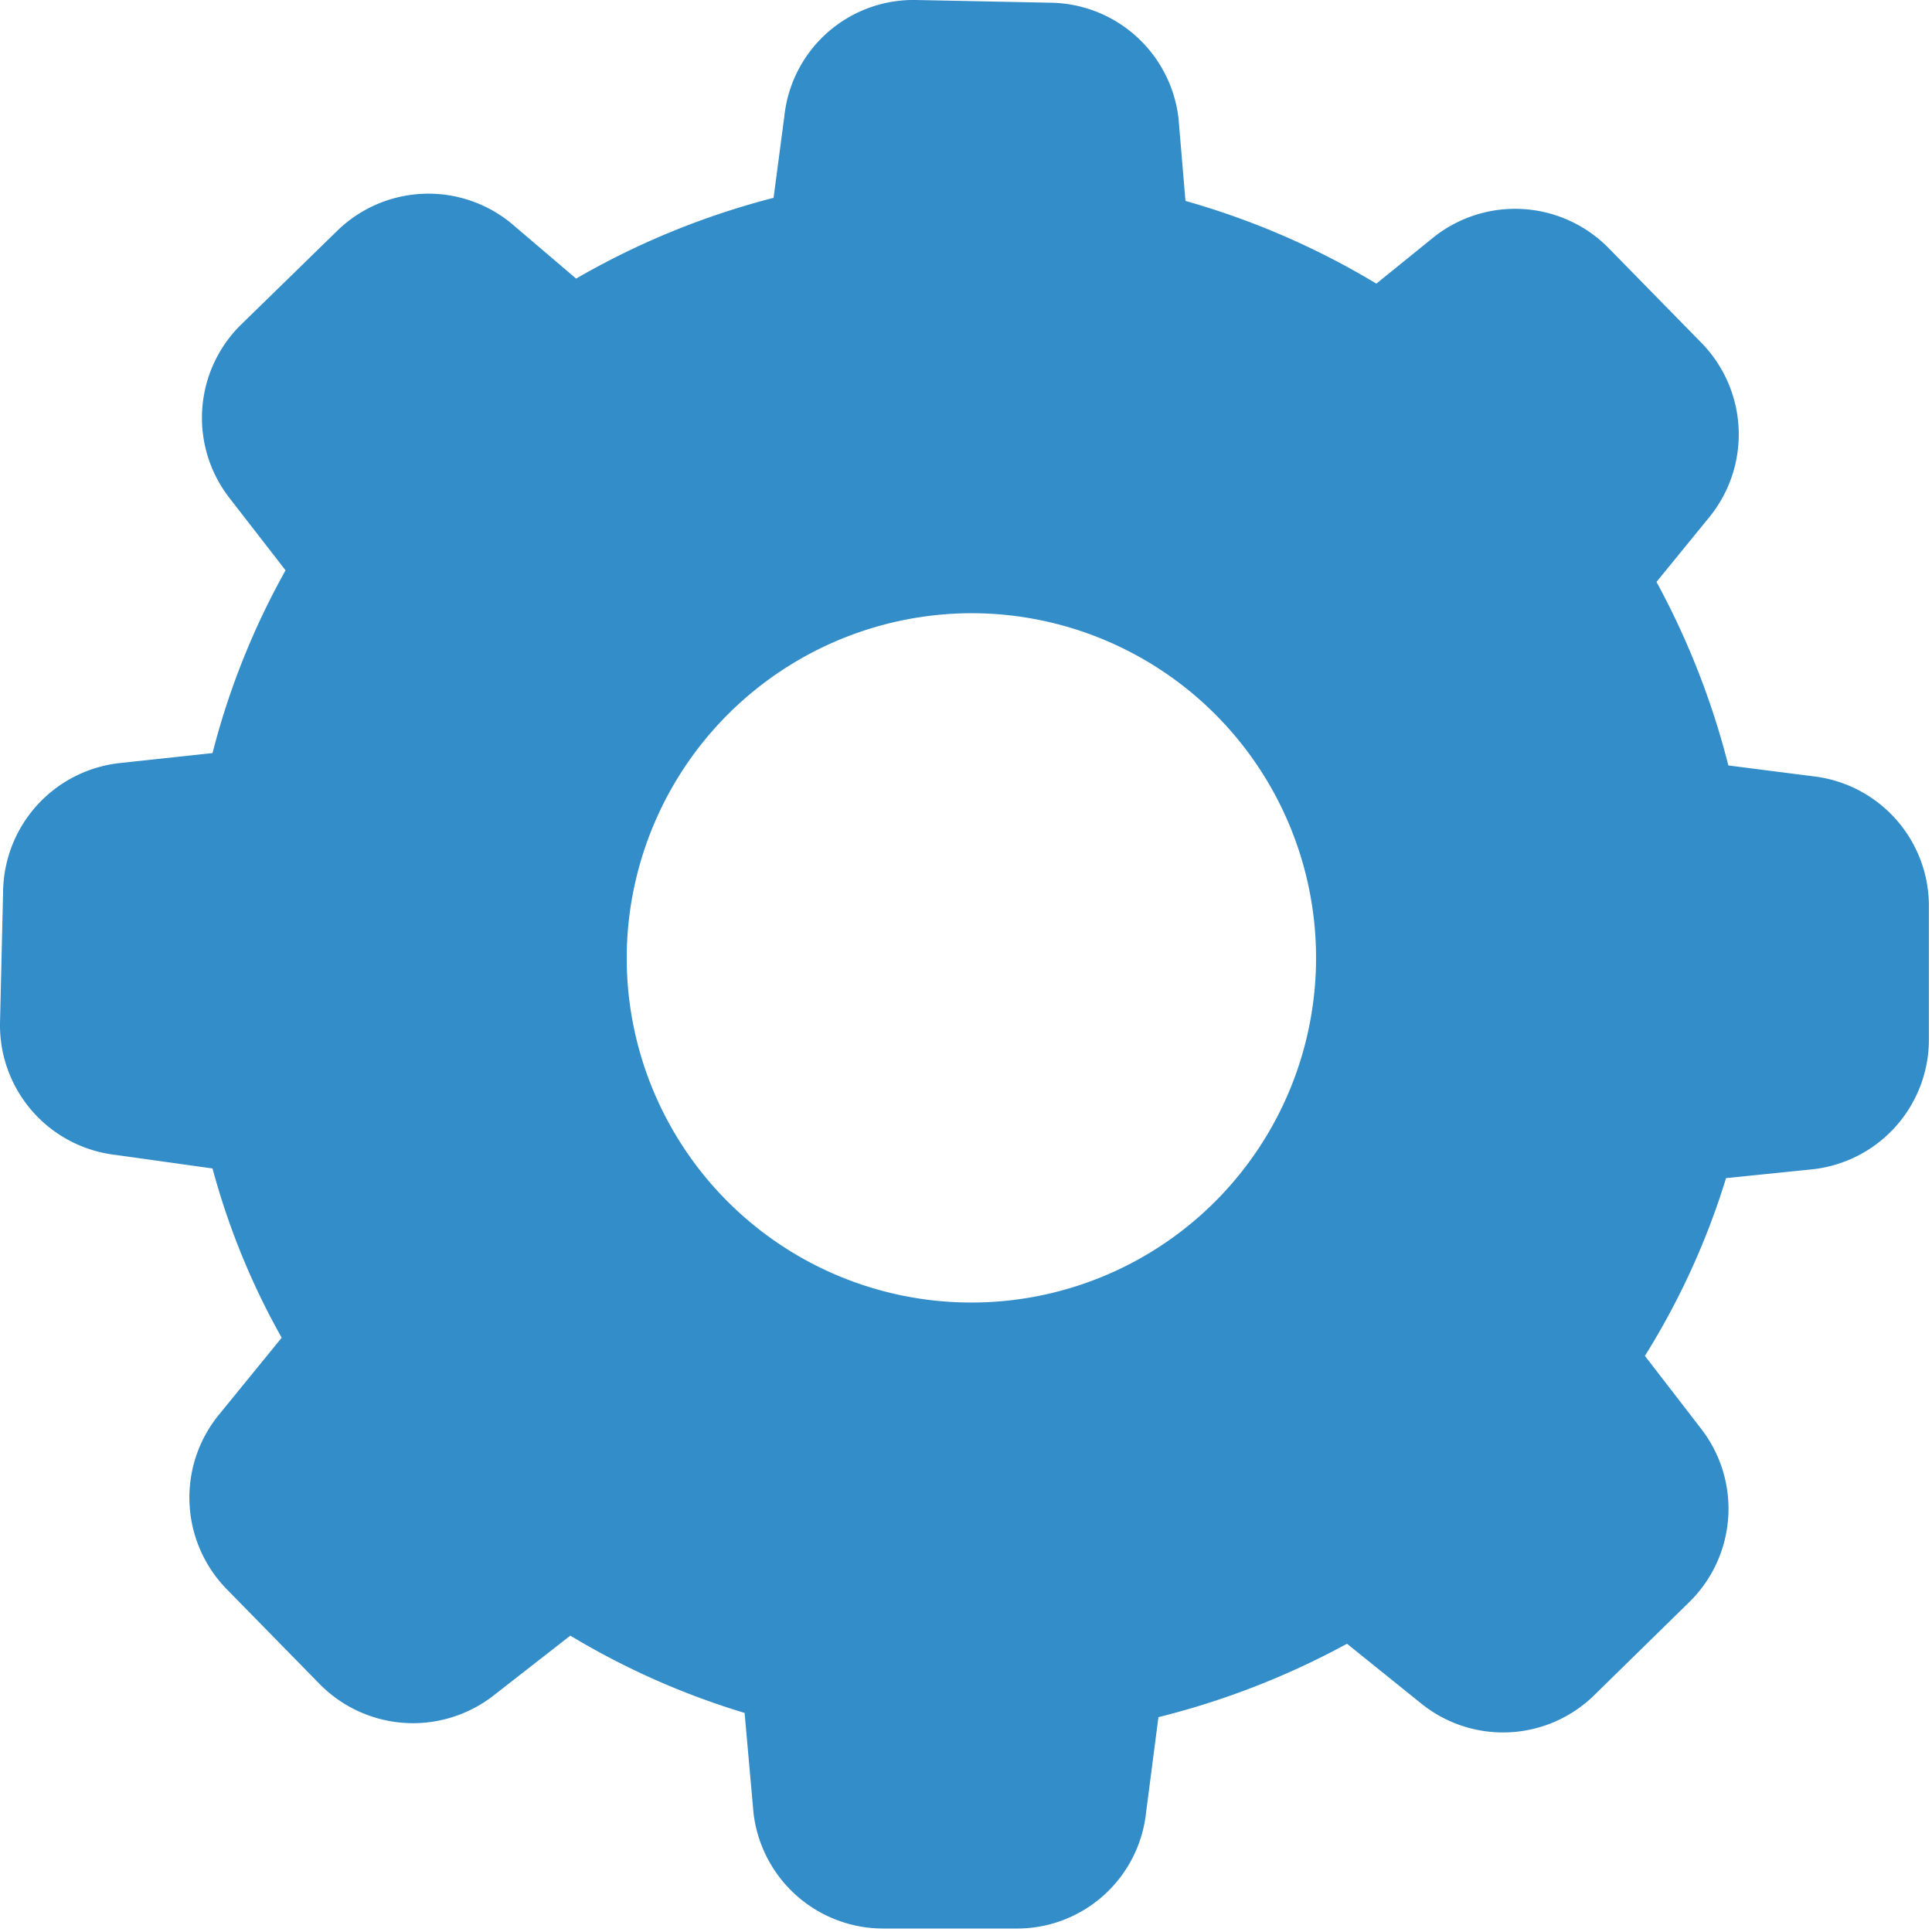 <svg id="gear" xmlns="http://www.w3.org/2000/svg" viewBox="0 0 50 49.99"><defs><style>.cls-1{fill:#328dc9;}</style></defs><title>gear</title><path class="cls-1" d="M3.58,20.26a3.39,3.39,0,0,0-3,3.34L.5,27a3.38,3.38,0,0,0,3,3.4L6,30.75a19,19,0,0,0,1.79,4.38l-1.63,2a3.39,3.39,0,0,0,.2,4.5l2.4,2.45a3.39,3.39,0,0,0,4.5.32l2-1.56a19.82,19.82,0,0,0,4.51,2L20,47.42a3.38,3.38,0,0,0,3.33,3l3.43,0a3.36,3.36,0,0,0,3.4-3l.32-2.47a20.59,20.59,0,0,0,4.88-1.9l1.9,1.53a3.37,3.37,0,0,0,4.5-.2l2.45-2.4a3.38,3.38,0,0,0,.31-4.5l-1.45-1.88A19.42,19.42,0,0,0,45.17,31l2.25-.23a3.38,3.38,0,0,0,3-3.33l0-3.44a3.38,3.38,0,0,0-3-3.4l-2.19-.28a20.48,20.48,0,0,0-1.86-4.75l1.37-1.68a3.39,3.39,0,0,0-.2-4.5l-2.4-2.45a3.39,3.39,0,0,0-4.5-.32L36.12,7.85a20.25,20.25,0,0,0-4.94-2.14L31,3.58a3.38,3.38,0,0,0-3.33-3L24.2.51a3.36,3.36,0,0,0-3.4,3l-.28,2.12a20.29,20.29,0,0,0-5.11,2.09L13.72,6.28a3.38,3.38,0,0,0-4.5.21L6.75,8.9a3.38,3.38,0,0,0-.31,4.5l1.45,1.87A19.69,19.69,0,0,0,6,20Zm22.14-3.88a8.92,8.92,0,1,1-9,8.81,8.94,8.94,0,0,1,9-8.81Zm0,0" transform="translate(-0.5 -0.51)"/></svg>
